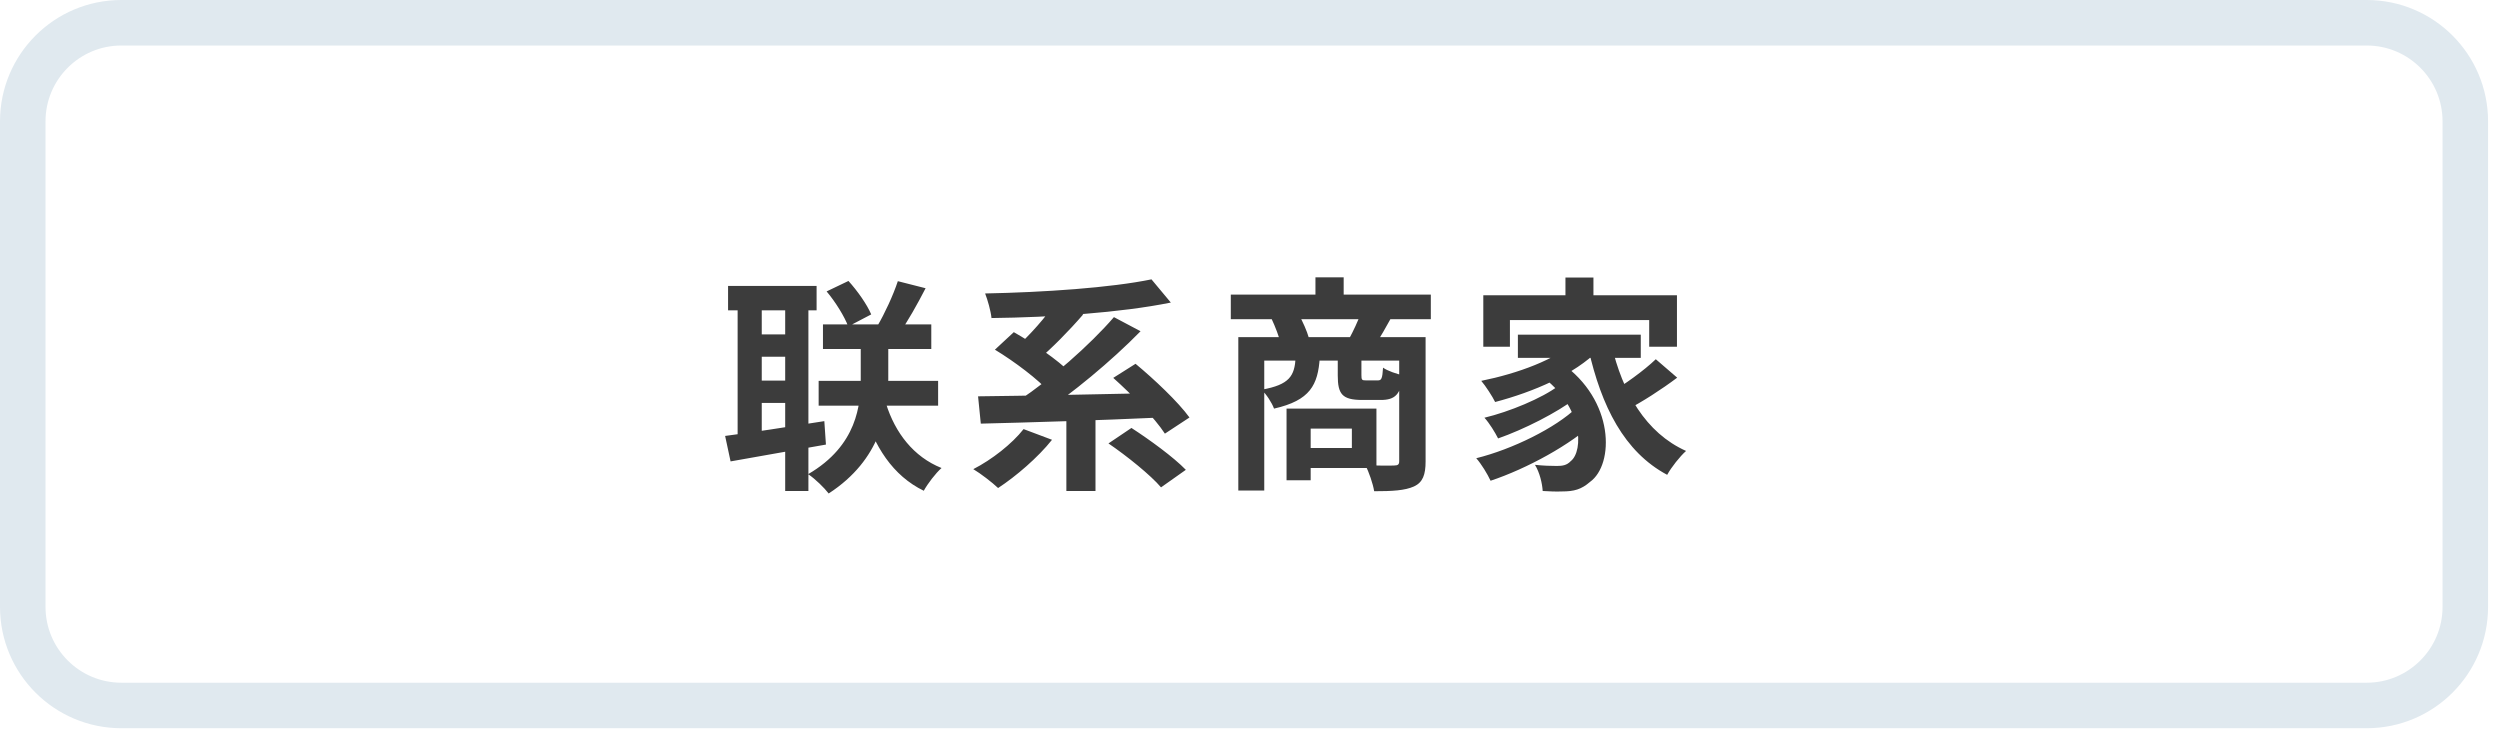 <svg width="194" height="57" viewBox="0 0 194 57" fill="none" xmlns="http://www.w3.org/2000/svg">
<path d="M183.656 54.744H9.418C5.192 54.744 1.766 51.318 1.766 47.091V9.418C1.766 5.192 5.192 1.766 9.418 1.766H183.656C187.882 1.766 191.308 5.192 191.308 9.418V47.091C191.308 51.318 187.882 54.744 183.656 54.744Z" stroke="#E0E9EF" stroke-width="3.532"/>
<path d="M63.862 25.174V27.082H72.268V25.174H63.862ZM63.527 29.554V31.479H72.798V29.554H63.527ZM66.794 26.799V29.377C66.794 31.373 66.529 34.569 62.714 36.794C63.262 37.165 63.968 37.854 64.304 38.295C68.383 35.646 68.93 31.956 68.93 29.395V26.799H66.794ZM68.754 31.32L66.97 31.726C67.818 34.64 69.284 36.918 71.685 38.083C71.985 37.536 72.603 36.724 73.063 36.318C70.891 35.452 69.46 33.58 68.754 31.32ZM69.672 21.819C69.319 22.896 68.648 24.345 68.083 25.298L69.813 25.828C70.431 24.945 71.173 23.638 71.826 22.367L69.672 21.819ZM64.145 22.614C64.833 23.426 65.54 24.574 65.822 25.333L67.606 24.398C67.288 23.638 66.546 22.579 65.84 21.802L64.145 22.614ZM56.498 22.19V24.08H63.368V22.19H56.498ZM58.405 25.951V27.682H61.584V25.951H58.405ZM58.405 29.536V31.267H61.584V29.536H58.405ZM57.24 23.197V34.287H59.112V23.197H57.24ZM60.931 23.179V38.101H62.732V23.179H60.931ZM56.269 33.828L56.693 35.805C58.741 35.434 61.514 34.958 64.092 34.499L63.968 32.68C61.196 33.121 58.211 33.58 56.269 33.828ZM79.43 33.298C78.529 34.446 76.975 35.664 75.527 36.406C76.092 36.741 77.011 37.448 77.452 37.871C78.829 36.971 80.543 35.505 81.637 34.128L79.43 33.298ZM86.017 34.41C87.465 35.399 89.284 36.865 90.096 37.819L92.021 36.459C91.085 35.487 89.195 34.11 87.8 33.209L86.017 34.41ZM77.205 27.135C78.724 28.053 80.596 29.466 81.461 30.455L83.05 28.918C82.097 27.929 80.136 26.605 78.671 25.775L77.205 27.135ZM86.388 29.324C87.836 30.613 89.619 32.45 90.396 33.651L92.303 32.397C91.421 31.179 89.566 29.43 88.118 28.23L86.388 29.324ZM82.75 31.726V38.101H85.01V31.726H82.75ZM75.898 30.755L76.11 32.874C79.713 32.786 85.099 32.627 90.114 32.397L90.22 30.49C85.134 30.596 79.483 30.72 75.898 30.755ZM86.441 24.609C84.569 26.782 81.514 29.448 79.094 31.055L80.772 32.15C83.156 30.561 86.211 28.053 88.507 25.704L86.441 24.609ZM81.973 23.391C81.196 24.574 79.854 26.075 78.812 26.993L80.543 27.929C81.584 27.064 82.944 25.687 84.057 24.398L81.973 23.391ZM89.354 21.678C86.193 22.331 81.002 22.684 76.445 22.773C76.64 23.267 76.887 24.133 76.94 24.68C81.531 24.627 86.935 24.274 90.856 23.479L89.354 21.678ZM95.51 22.861V24.768H111.032V22.861H95.51ZM102.079 21.519V23.991H104.269V21.519H102.079ZM96.093 26.163V38.066H98.106V27.982H109.673V26.163H96.093ZM108.578 26.163V35.788C108.578 36.035 108.489 36.123 108.189 36.123C107.889 36.141 106.865 36.141 105.946 36.088C106.229 36.618 106.547 37.554 106.635 38.119C108.03 38.119 109.019 38.066 109.726 37.748C110.414 37.43 110.626 36.83 110.626 35.805V26.163H108.578ZM100.543 27.753C100.454 29.166 100.084 29.854 97.894 30.243C98.265 30.578 98.706 31.267 98.865 31.708C101.673 31.073 102.273 29.872 102.415 27.753H100.543ZM103.81 27.753V29.13C103.81 30.578 104.145 31.037 105.717 31.037C106.017 31.037 106.829 31.037 107.147 31.037C108.242 31.037 108.701 30.631 108.878 29.13C108.401 29.024 107.659 28.777 107.324 28.53C107.271 29.395 107.2 29.519 106.918 29.519C106.741 29.519 106.158 29.519 105.999 29.519C105.682 29.519 105.646 29.483 105.646 29.095V27.753H103.81ZM99.836 31.708V37.271H101.708V31.708H99.836ZM101.002 31.708V33.262H104.905V34.764H101.002V36.318H106.812V31.708H101.002ZM98.671 24.733C98.953 25.333 99.271 26.146 99.377 26.658L101.567 26.216C101.426 25.704 101.09 24.945 100.772 24.38L98.671 24.733ZM105.576 24.362C105.381 24.91 105.011 25.704 104.71 26.252L106.812 26.605C107.13 26.128 107.5 25.492 107.924 24.715L105.576 24.362ZM121.479 21.537V24.062H123.651V21.537H121.479ZM115.104 22.914V26.905H117.17V24.839H127.978V26.905H130.132V22.914H115.104ZM117.788 25.969V27.77H127.324V25.969H117.788ZM119.519 29.113C122.892 31.514 122.892 35.011 121.885 35.788C121.585 36.106 121.249 36.158 120.808 36.158C120.349 36.158 119.766 36.141 119.113 36.07C119.483 36.671 119.678 37.518 119.713 38.101C120.243 38.136 120.773 38.154 121.214 38.136C122.15 38.136 122.715 37.977 123.386 37.395C125.276 36.035 125.311 31.055 121.143 28.159L119.519 29.113ZM122.309 26.428C120.773 27.894 117.753 28.989 114.945 29.554C115.281 29.942 115.828 30.79 116.022 31.196C118.971 30.419 122.185 29.059 124.057 27.152L122.309 26.428ZM120.932 29.942C119.678 30.896 117.117 31.956 115.192 32.415C115.581 32.839 116.022 33.563 116.252 34.022C118.23 33.333 120.826 32.026 122.291 30.896L120.932 29.942ZM122.362 31.62C120.72 33.209 117.347 34.869 114.557 35.558C114.963 36.017 115.422 36.777 115.669 37.306C118.477 36.37 121.92 34.499 123.81 32.697L122.362 31.62ZM125.046 26.729L123.263 27.082C124.269 31.532 126.035 35.064 129.373 36.847C129.691 36.264 130.362 35.417 130.838 34.993C127.713 33.598 125.894 30.437 125.046 26.729ZM128.49 27.876C127.571 28.759 126 29.89 124.887 30.525L126.247 31.797C127.395 31.214 128.931 30.225 130.15 29.307L128.49 27.876Z" fill="#3C3C3C"/>
</svg>
